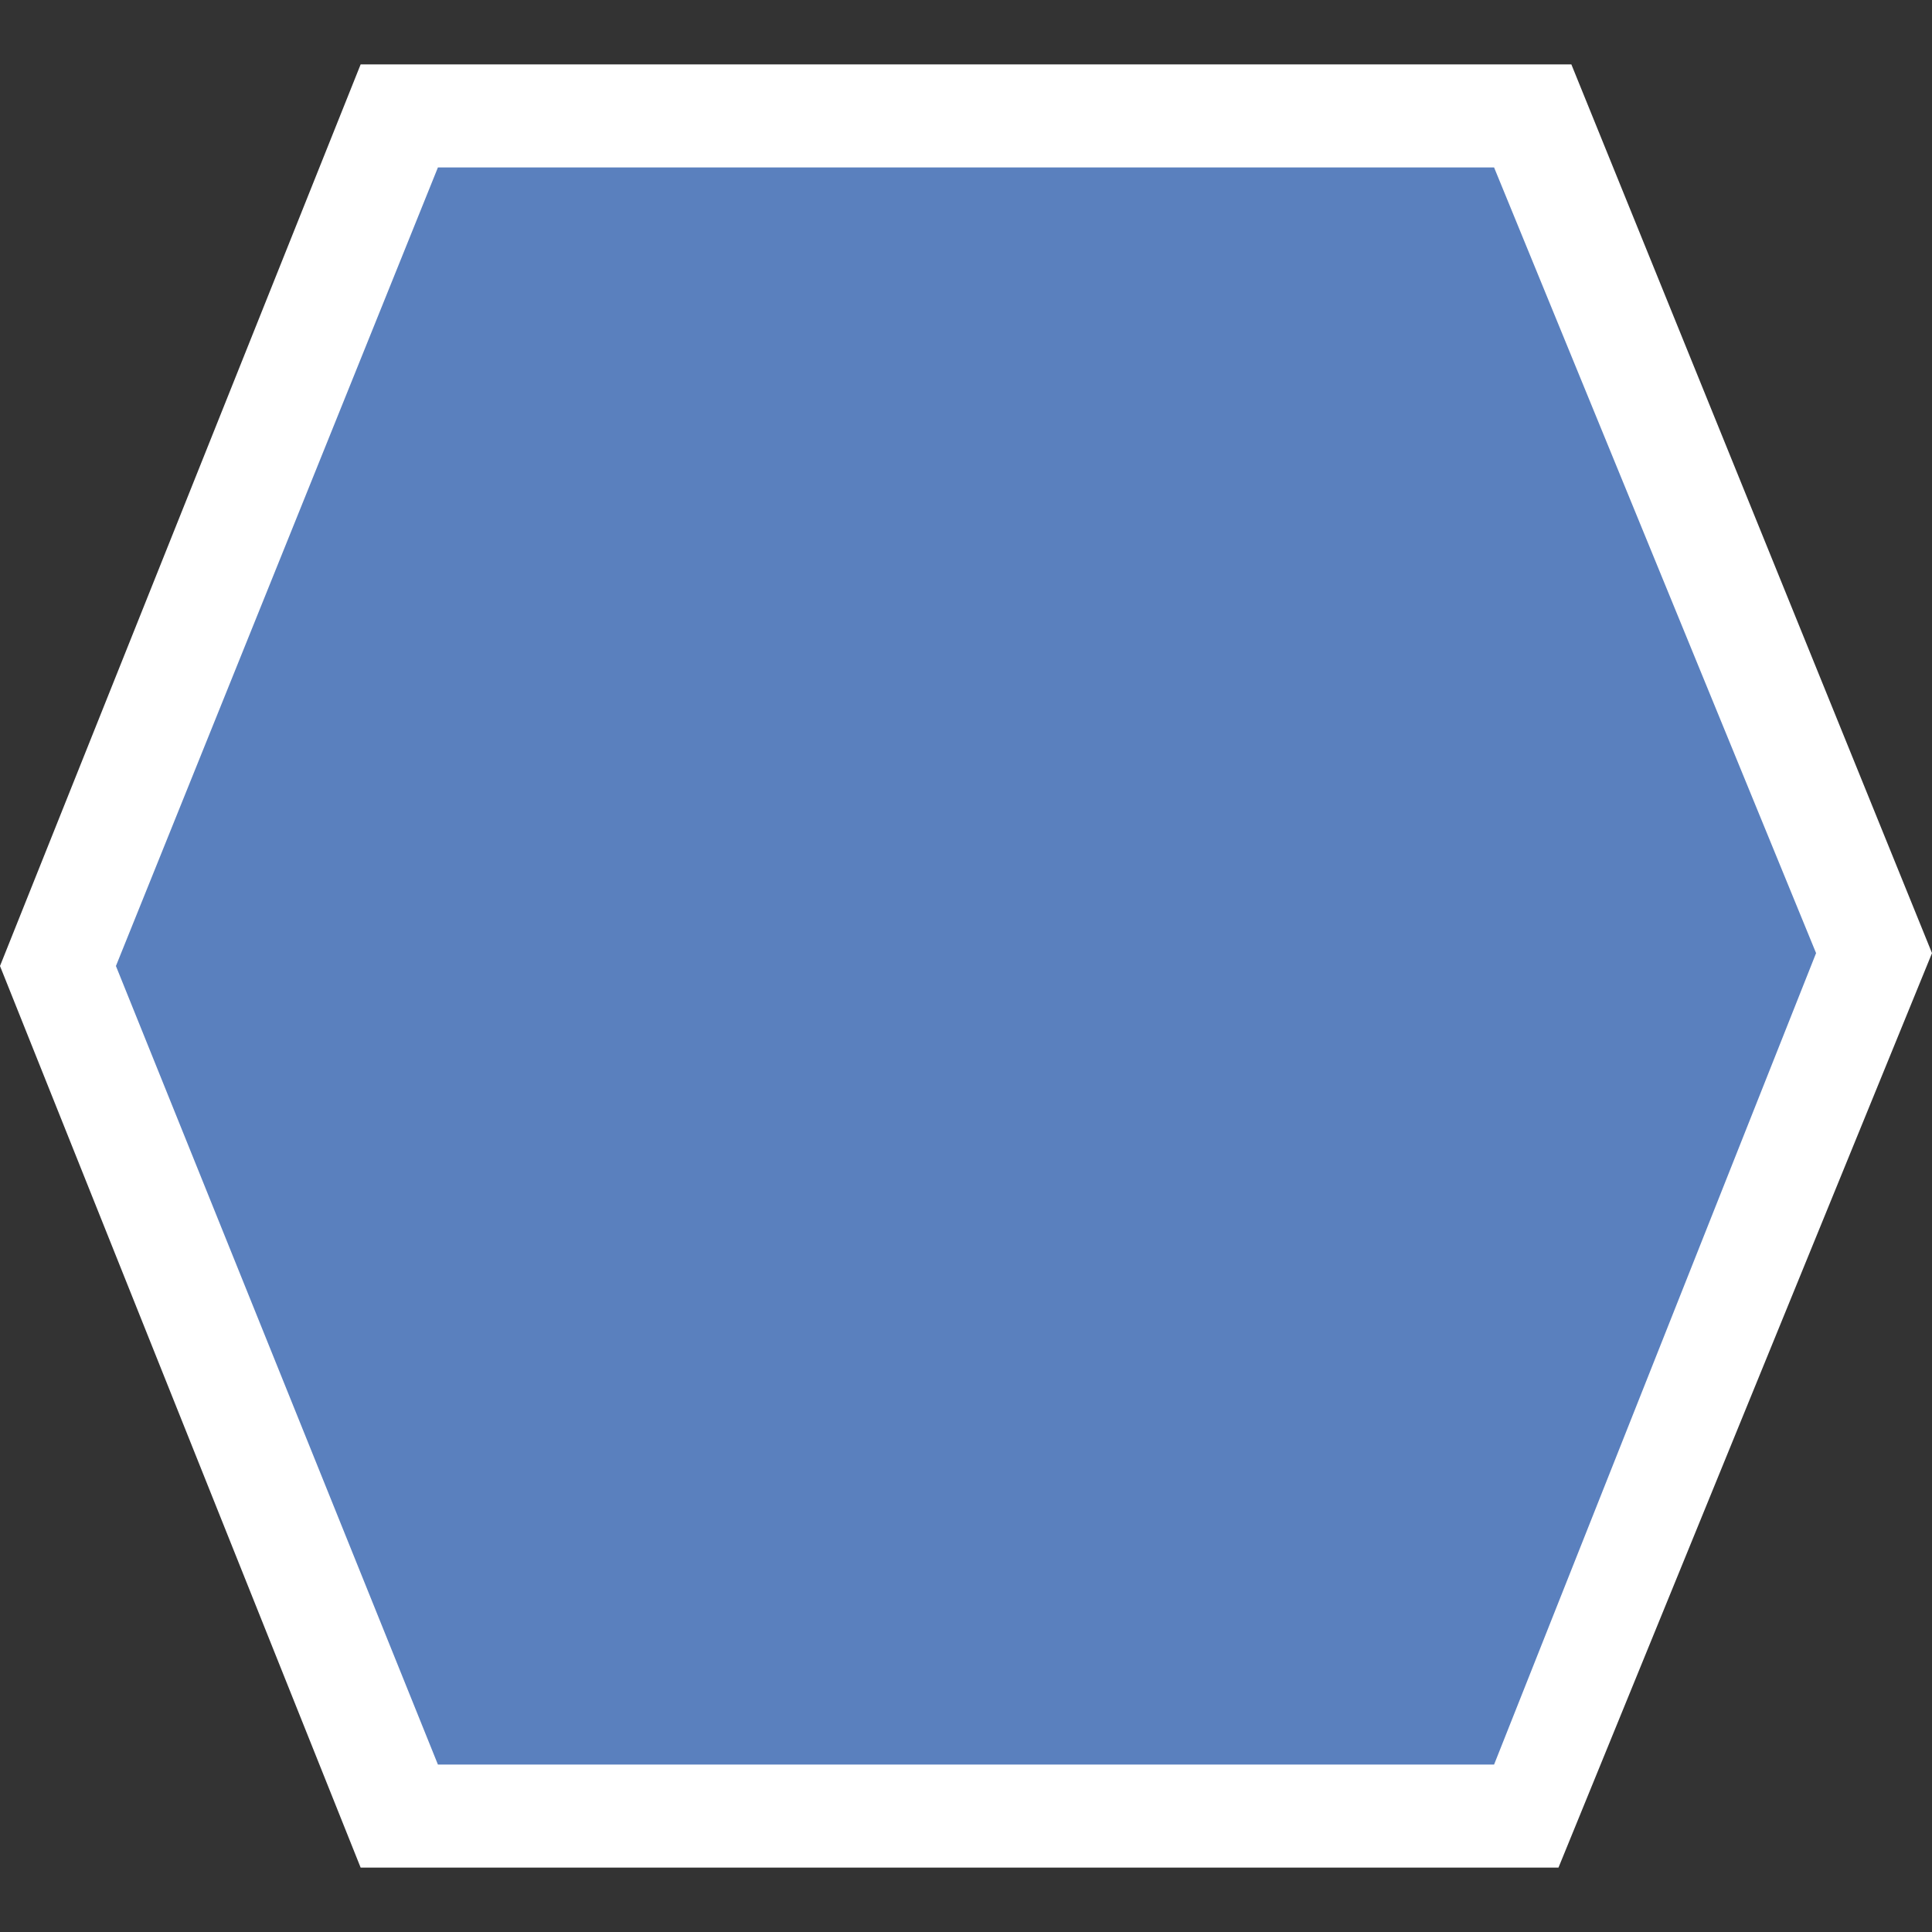 <?xml version="1.0" encoding="utf-8"?>
<!-- Generator: Adobe Illustrator 20.1.0, SVG Export Plug-In . SVG Version: 6.00 Build 0)  -->
<svg version="1.1" id="レイヤー_1" xmlns="http://www.w3.org/2000/svg" xmlns:xlink="http://www.w3.org/1999/xlink" x="0px"
	 y="0px" viewBox="0 0 15 15" enable-background="new 0 0 15 15" xml:space="preserve">
<rect x="0" y="0" width="15" height="15" fill="#333333" stroke="none"/>
<polygon fill="#FFFFFF" points="12.2,0.5 2.8,0.5 0,7.5 2.8,14.5 2.8,14.5 12.1,14.5 15,7.4 "/>
<polygon fill="#5A80BE" points="14.1,7.4 11.6,1.3 3.4,1.3 0.9,7.5 3.4,13.7 11.6,13.7 "/>
</svg>
